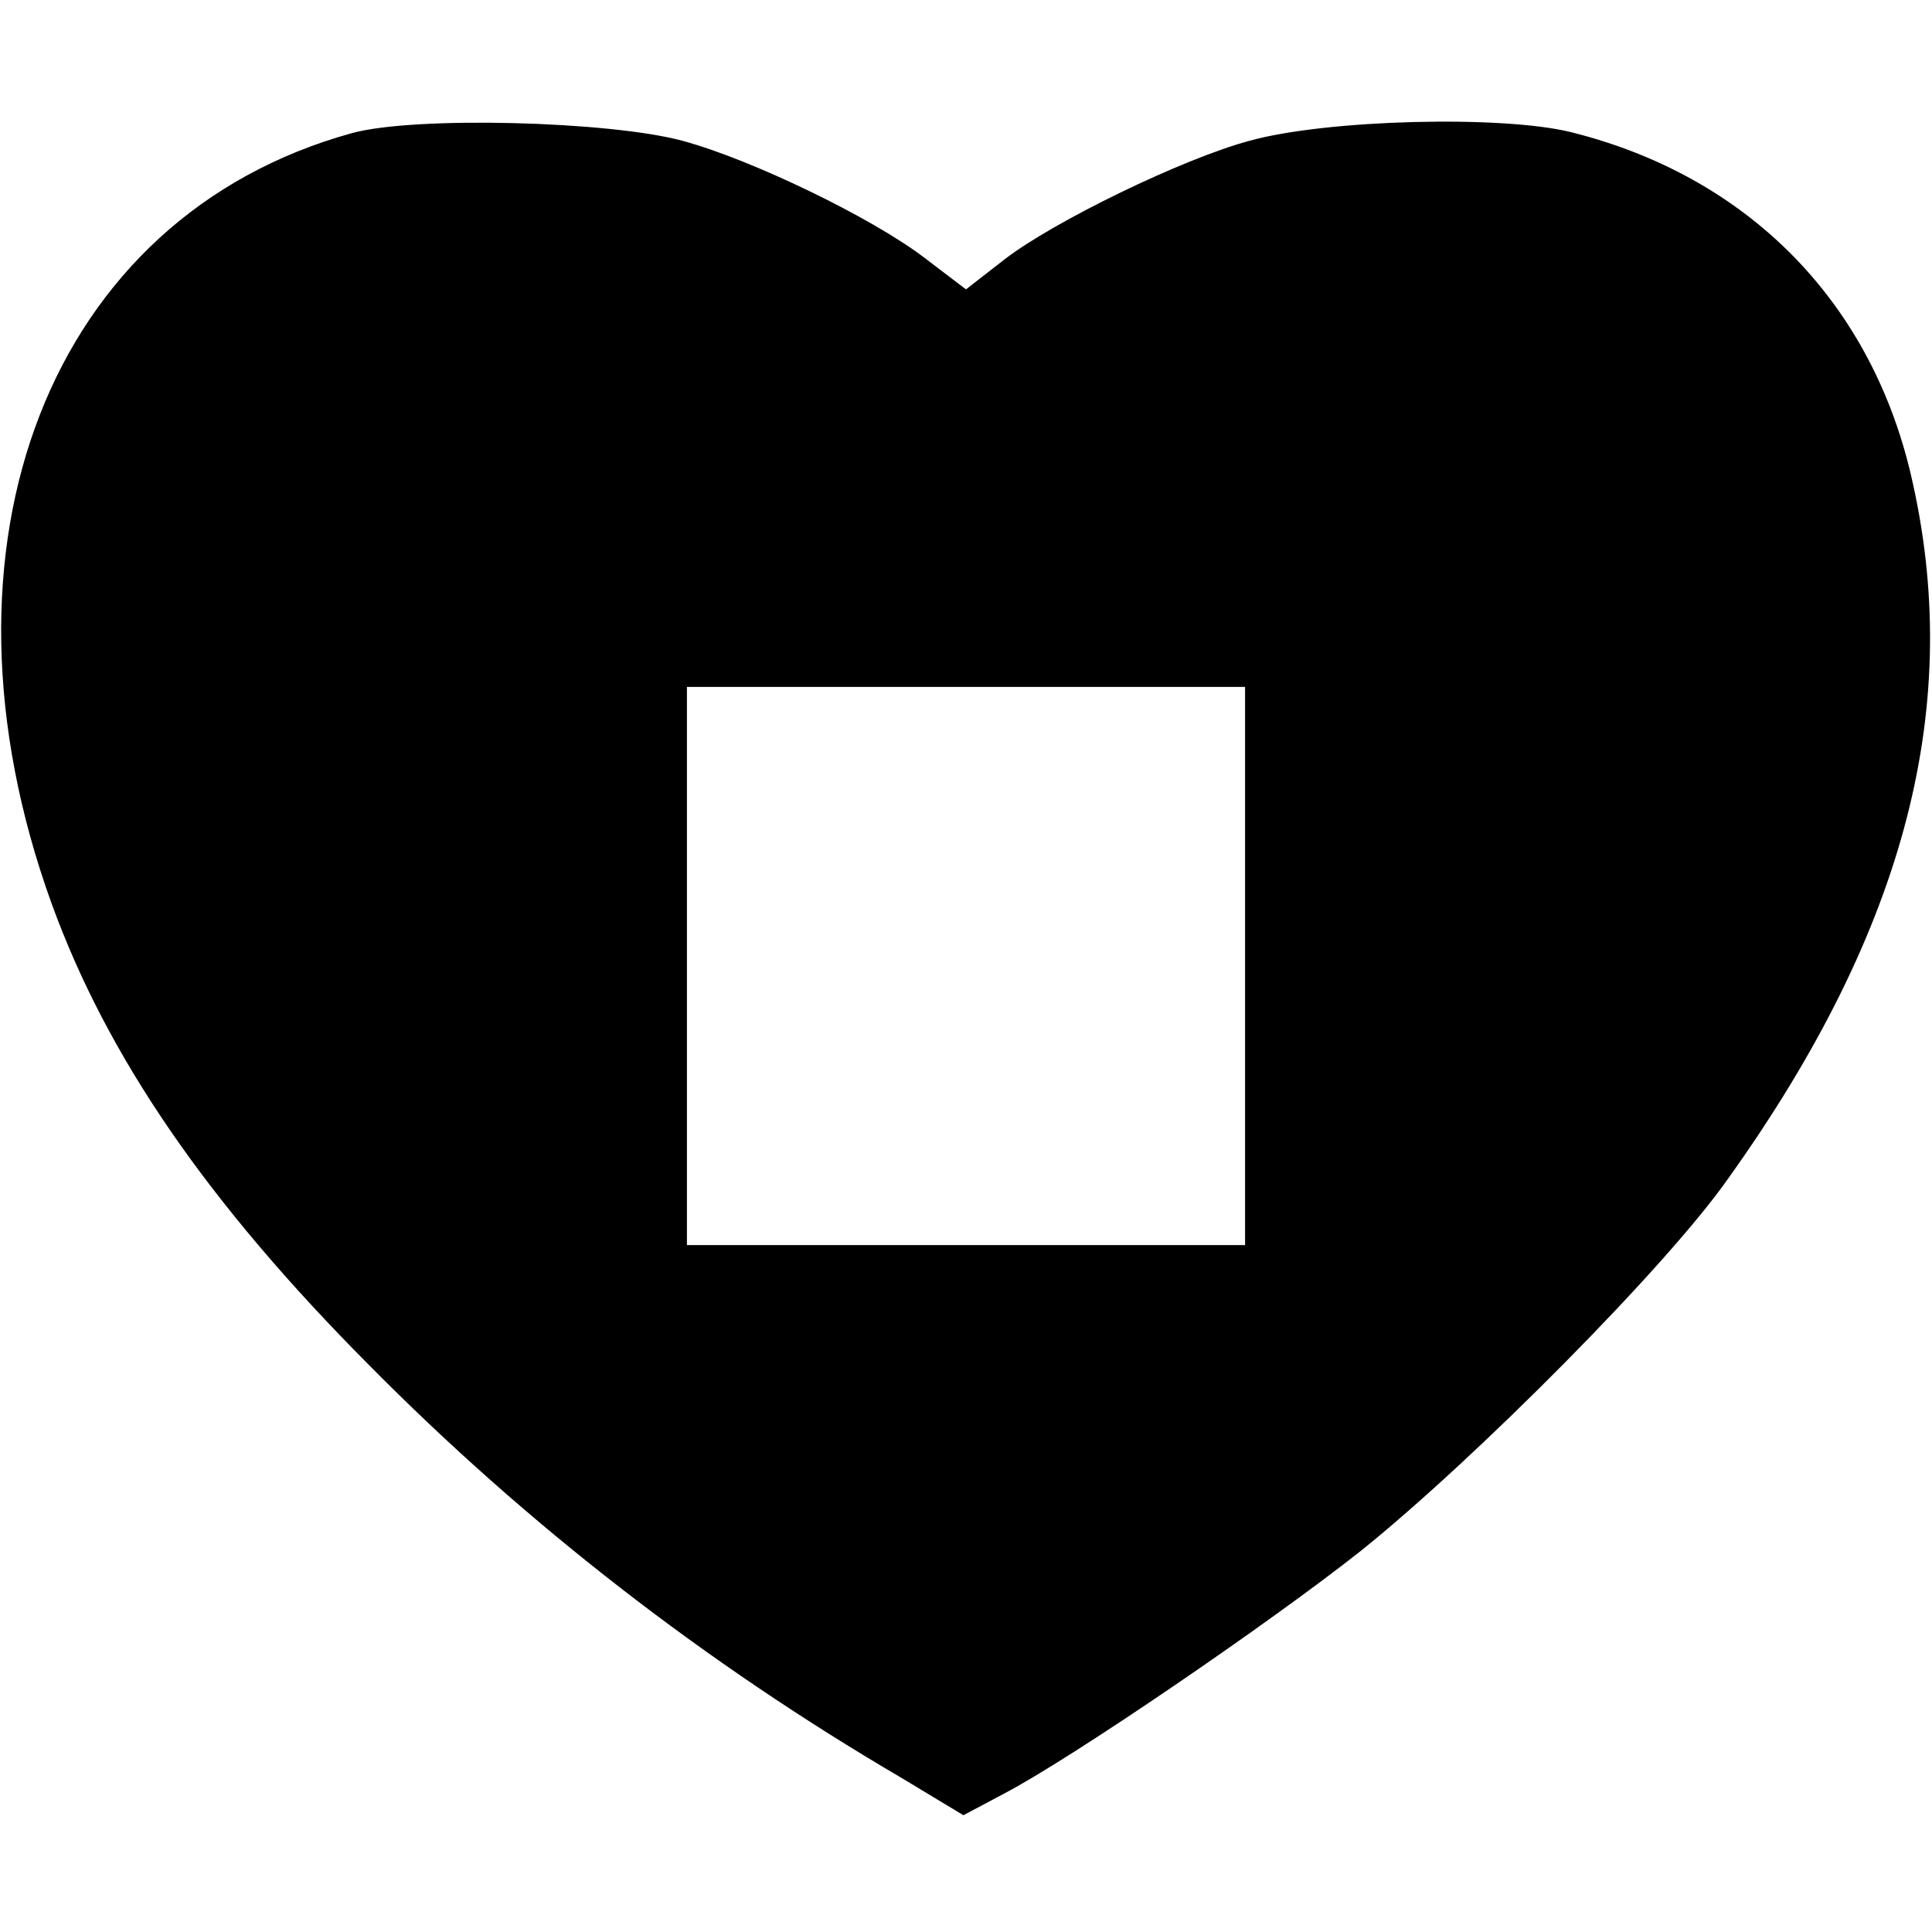 <?xml version="1.0" standalone="no"?>
<!DOCTYPE svg PUBLIC "-//W3C//DTD SVG 20010904//EN"
 "http://www.w3.org/TR/2001/REC-SVG-20010904/DTD/svg10.dtd">
<svg version="1.0" xmlns="http://www.w3.org/2000/svg"
 width="225pt" height="225pt" viewBox="0 0 225 225"
 preserveAspectRatio="xMidYMid meet">
<g transform="translate(0,225) scale(0.1,-0.1)"
fill="#000000" stroke="none">
<path d="M410 2095 c-352 -97 -501 -479 -350 -897 65 -179 181 -348 370 -538
184 -186 392 -347 619 -480 l73 -44 47 25 c77 40 310 199 416 283 132 106 356
331 428 434 208 291 275 554 212 821 -48 202 -191 346 -395 397 -80 20 -285
15 -375 -10 -78 -21 -228 -94 -285 -138 l-45 -35 -50 38 c-61 46 -199 113
-280 135 -85 23 -312 29 -385 9z m1040 -970 l0 -325 -325 0 -325 0 0 325 0
325 325 0 325 0 0 -325z"/>
</g>
</svg>
